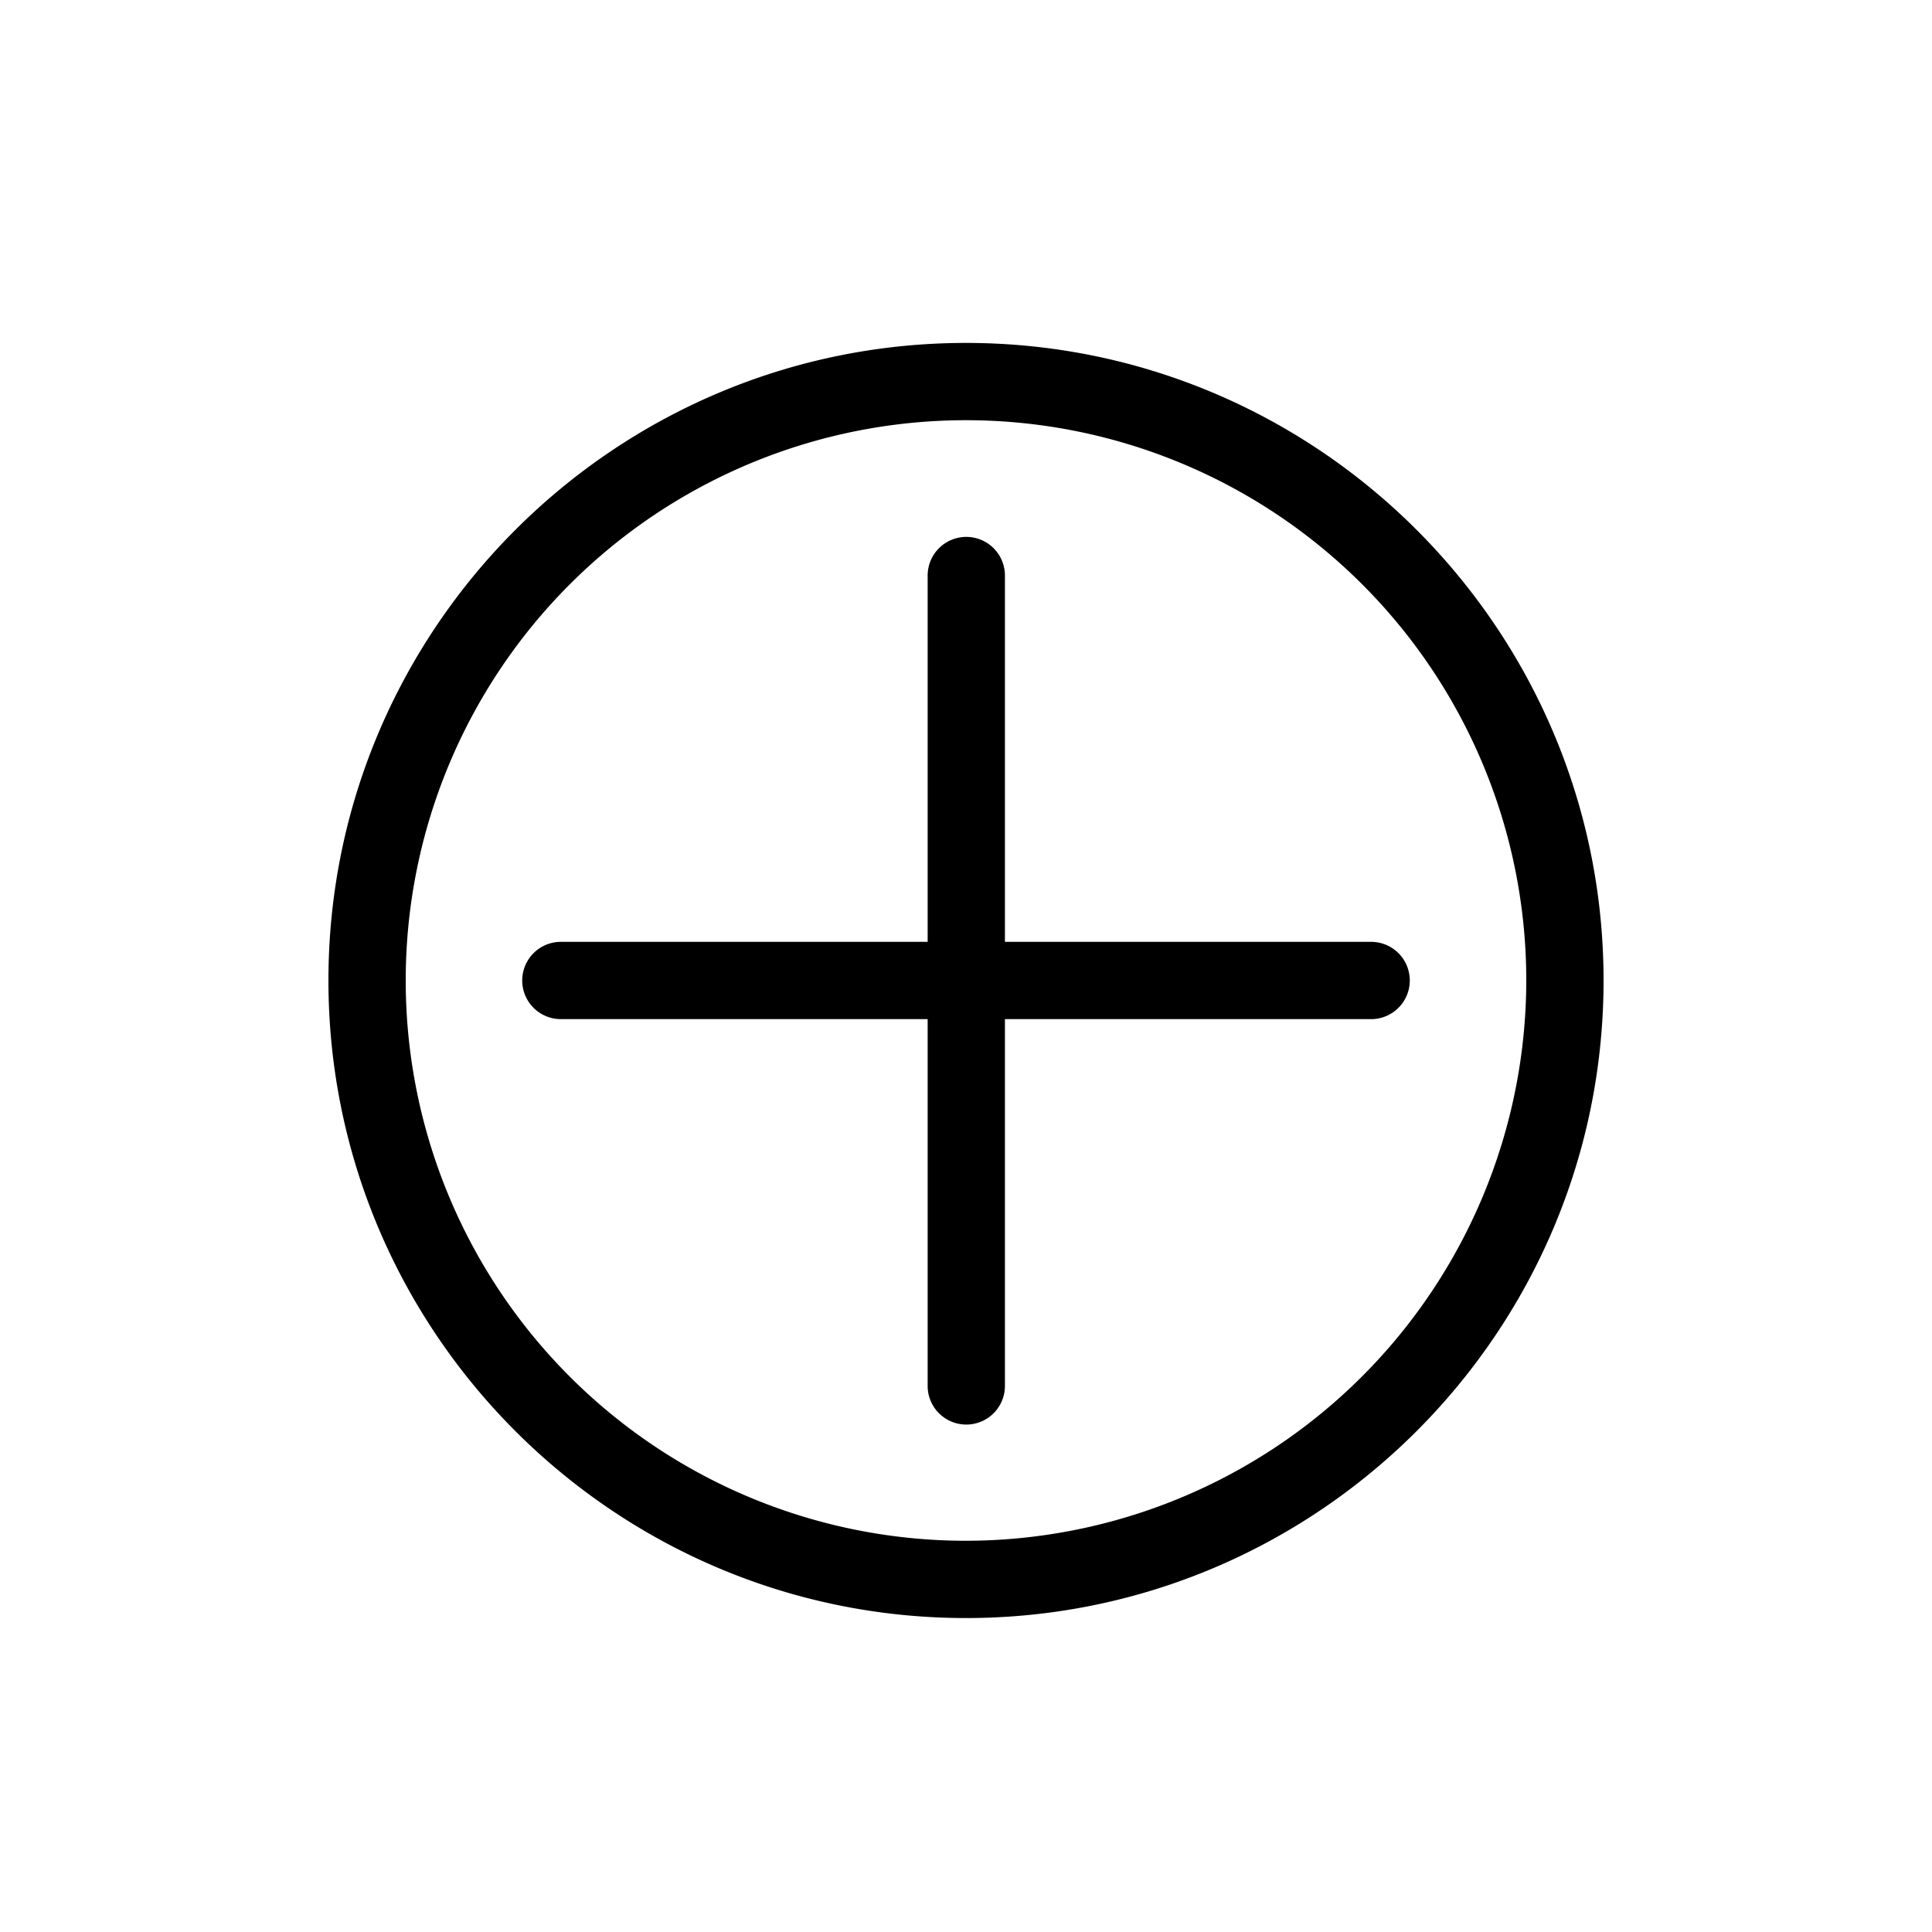 <svg id="Layer_1" data-name="Layer 1" xmlns="http://www.w3.org/2000/svg" viewBox="0 0 400 400"><title>Artboard 188 copy 2</title><path d="M283.88,195H208.06V119.16a8,8,0,0,0-16,0V195H116.12a8,8,0,0,0,0,16h75.94v75.94a8,8,0,0,0,16,0V211h75.82a8,8,0,0,0,0-16Z"/><path d="M200,71C127.21,71,68,130.21,68,203s59.21,132,132,132,132-59.21,132-132S272.79,71,200,71Zm0,248A116,116,0,1,1,316,203,116.13,116.13,0,0,1,200,319Z"/></svg>